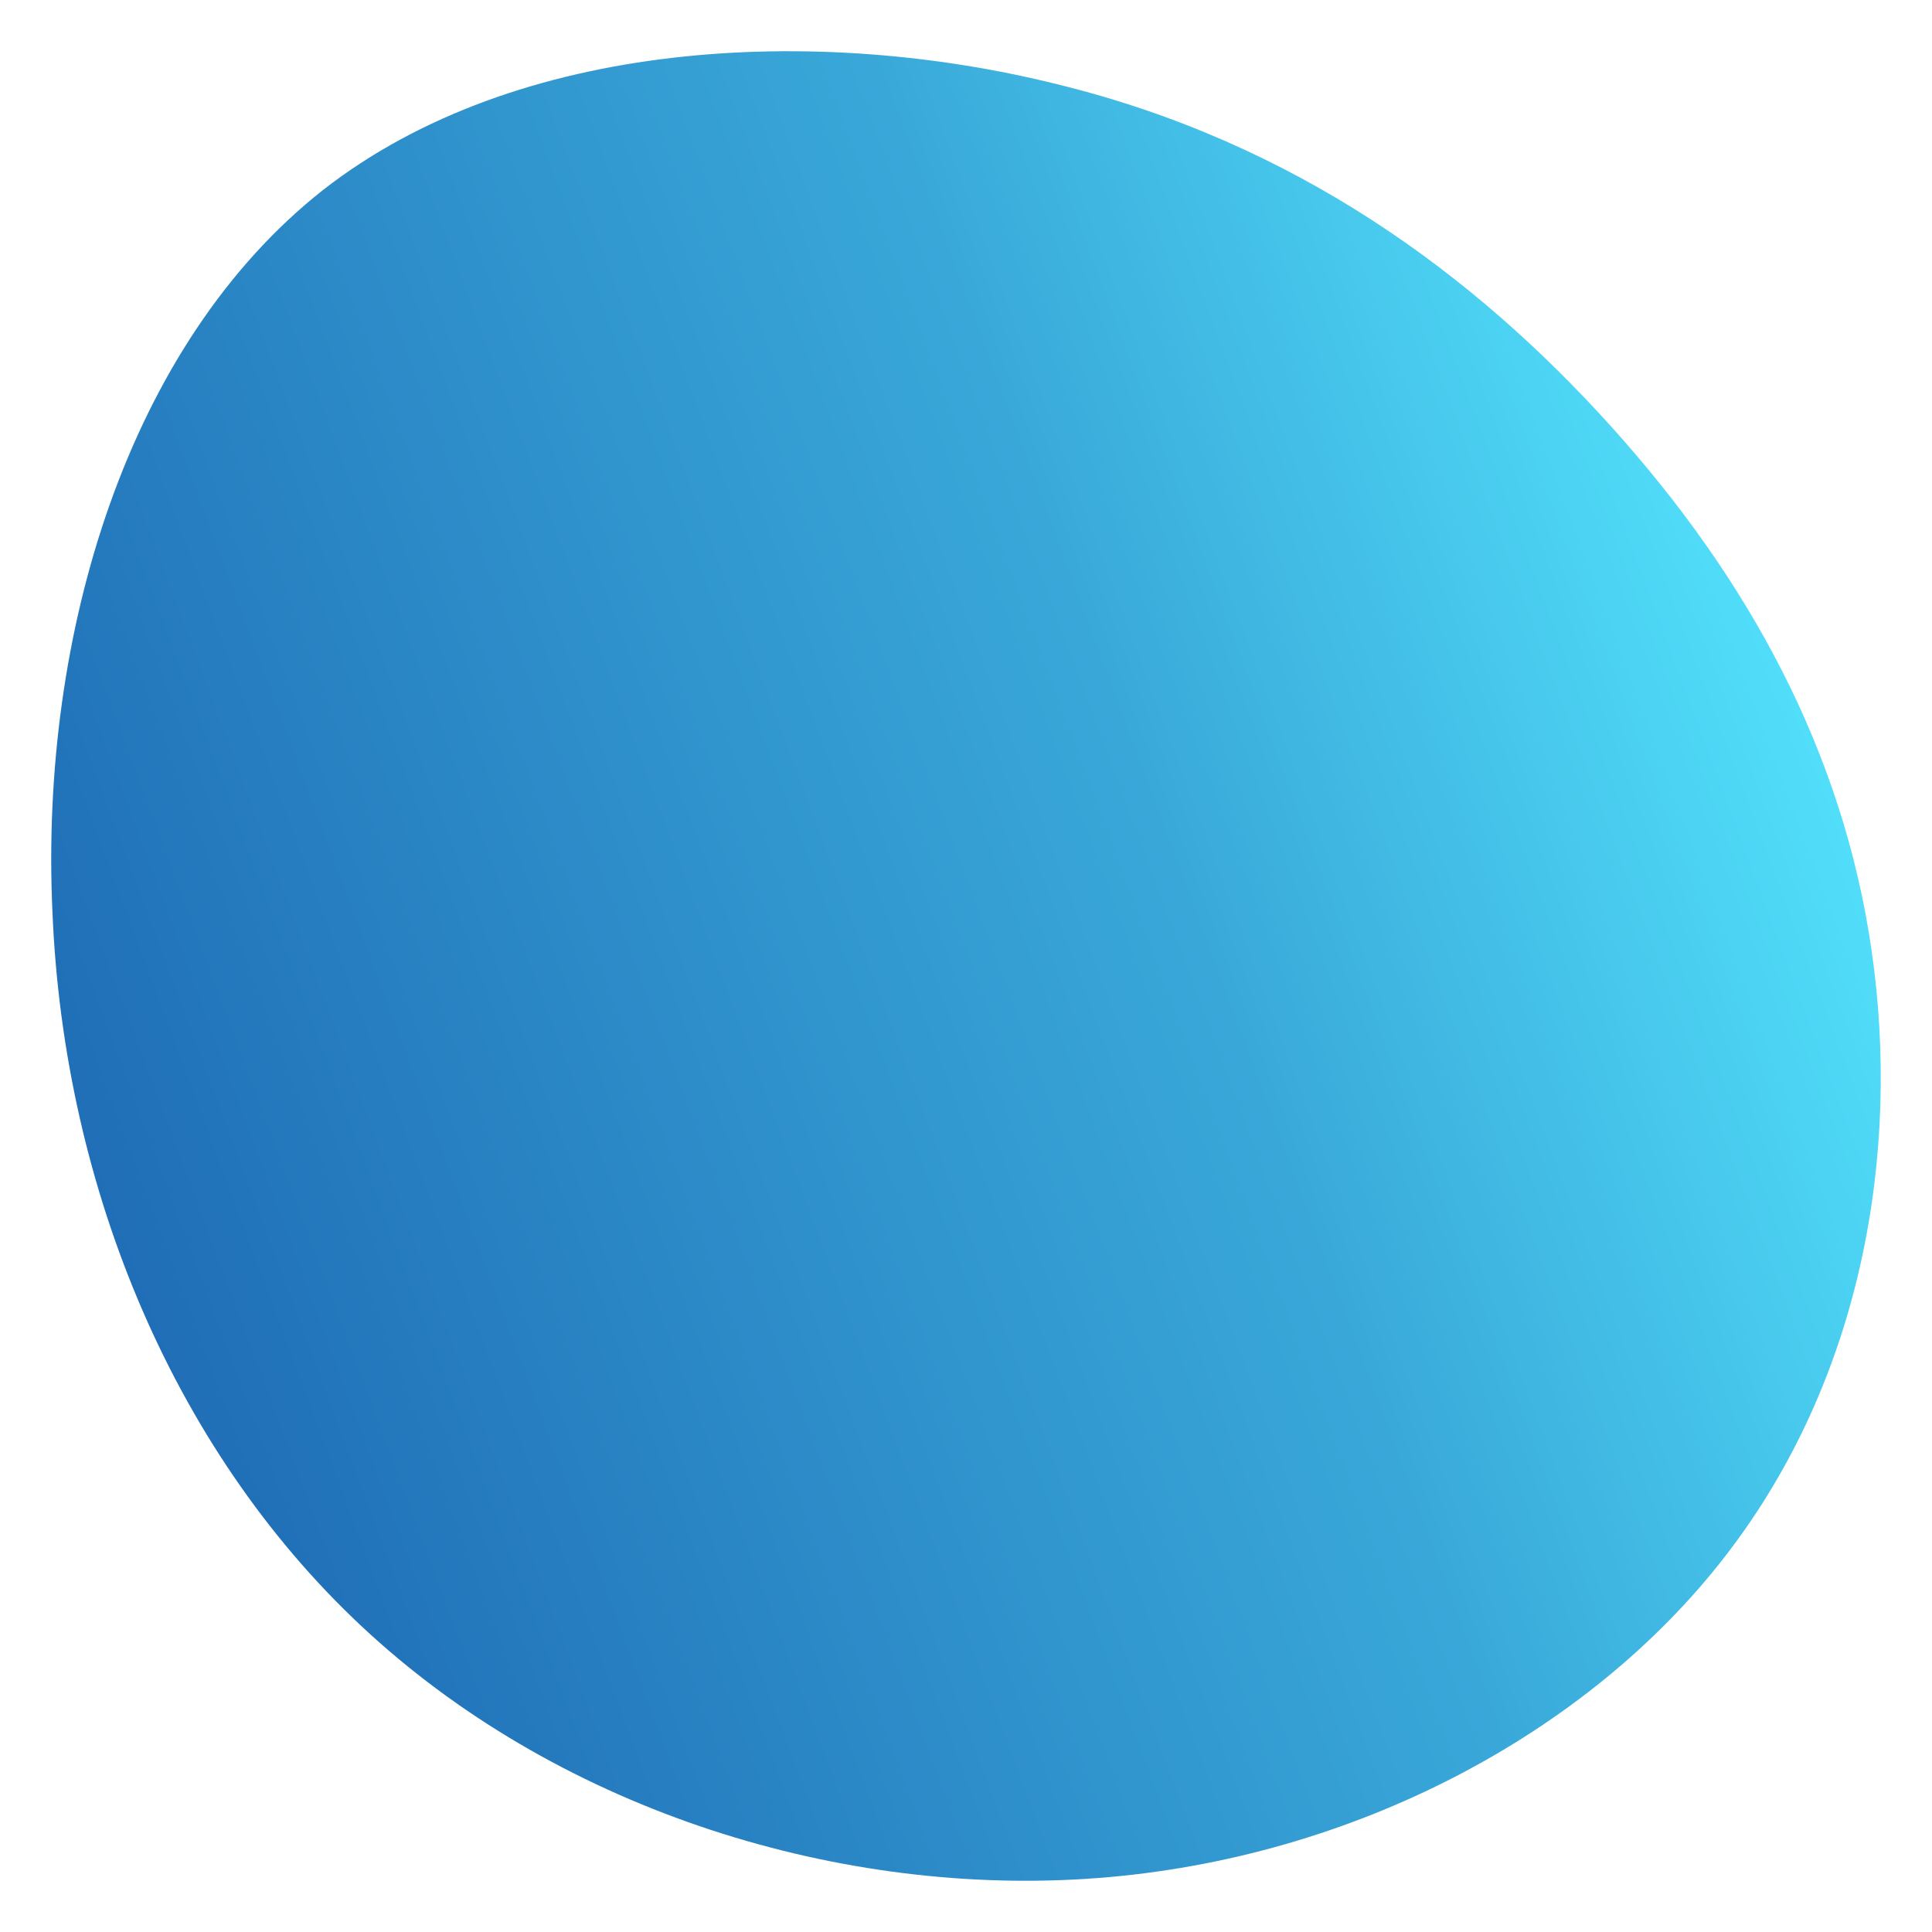 <?xml version="1.0" encoding="UTF-8" standalone="no"?>
<svg
   viewBox="0 0 132 132"
   version="1.1"
   id="svg4"
   sodipodi:docname="blob.svg"
   inkscape:version="1.1.1 (3bf5ae0d25, 2021-09-20)"
   width="132"
   height="132"
   xmlns:inkscape="http://www.inkscape.org/namespaces/inkscape"
   xmlns:sodipodi="http://sodipodi.sourceforge.net/DTD/sodipodi-0.dtd"
   xmlns:xlink="http://www.w3.org/1999/xlink"
   xmlns="http://www.w3.org/2000/svg"
   xmlns:svg="http://www.w3.org/2000/svg">
  <defs
     id="defs8">
    <linearGradient
       inkscape:collect="always"
       id="linearGradient855">
      <stop
         style="stop-color:#1f6db6;stop-opacity:1"
         offset="0"
         id="stop851" />
      <stop
         style="stop-color:#39a8d9;stop-opacity:1;"
         offset="0.604"
         id="stop1661" />
      <stop
         style="stop-color:#55e7ff;stop-opacity:1"
         offset="1"
         id="stop853" />
    </linearGradient>
    <linearGradient
       inkscape:collect="always"
       xlink:href="#linearGradient855"
       id="linearGradient857"
       x1="1.126"
       y1="77.641"
       x2="126.906"
       y2="30.755"
       gradientUnits="userSpaceOnUse"
       gradientTransform="matrix(0.962,0,0,0.962,2.538,2.538)" />
    <filter
       style="color-interpolation-filters:sRGB;"
       inkscape:label="Drop Shadow"
       id="filter6006"
       x="-0.154"
       y="-0.154"
       width="1.307"
       height="1.307">
      <feFlood
         flood-opacity="0.165"
         flood-color="rgb(0,0,0)"
         result="flood"
         id="feFlood5996" />
      <feComposite
         in="flood"
         in2="SourceGraphic"
         operator="in"
         result="composite1"
         id="feComposite5998" />
      <feGaussianBlur
         in="composite1"
         stdDeviation="4"
         result="blur"
         id="feGaussianBlur6000" />
      <feOffset
         dx="0"
         dy="0"
         result="offset"
         id="feOffset6002" />
      <feComposite
         in="SourceGraphic"
         in2="offset"
         operator="over"
         result="fbSourceGraphic"
         id="feComposite6004" />
      <feColorMatrix
         result="fbSourceGraphicAlpha"
         in="fbSourceGraphic"
         values="0 0 0 -1 0 0 0 0 -1 0 0 0 0 -1 0 0 0 0 1 0"
         id="feColorMatrix6026" />
      <feFlood
         id="feFlood6028"
         flood-opacity="0.165"
         flood-color="rgb(0,0,0)"
         result="flood"
         in="fbSourceGraphic" />
      <feComposite
         in2="fbSourceGraphic"
         id="feComposite6030"
         in="flood"
         operator="in"
         result="composite1" />
      <feGaussianBlur
         id="feGaussianBlur6032"
         in="composite1"
         stdDeviation="4"
         result="blur" />
      <feOffset
         id="feOffset6034"
         dx="0"
         dy="0"
         result="offset" />
      <feComposite
         in2="offset"
         id="feComposite6036"
         in="fbSourceGraphic"
         operator="over"
         result="composite2" />
    </filter>
  </defs>
  <sodipodi:namedview
     id="namedview6"
     pagecolor="#505050"
     bordercolor="#eeeeee"
     borderopacity="1"
     inkscape:pageshadow="0"
     inkscape:pageopacity="0"
     inkscape:pagecheckerboard="0"
     showgrid="false"
     inkscape:zoom="3.9244426"
     inkscape:cx="124.60368"
     inkscape:cy="66.633667"
     inkscape:window-width="1440"
     inkscape:window-height="852"
     inkscape:window-x="0"
     inkscape:window-y="20"
     inkscape:window-maximized="1"
     inkscape:current-layer="svg4"
     width="132px" />
  <path
     fill="#0f62fe"
     d="m 110.082,29.144 c 9.342,10.364 15.832,22.154 17.799,35.846 1.967,13.692 -0.59,29.19 -10.03,41.361 -9.342,12.076 -25.371,20.633 -42.875,21.964 C 57.472,129.646 38.592,123.751 25.316,111.676 12.041,99.6 4.371,81.344 3.584,62.328 2.699,43.216 8.796,23.439 22.071,12.98 35.347,2.616 55.801,1.665 72.223,5.754 88.547,9.747 100.74,18.78 110.082,29.144 Z"
     id="path2"
     style="fill:url(#linearGradient857);fill-opacity:1;stroke-width:0.967" />
</svg>
